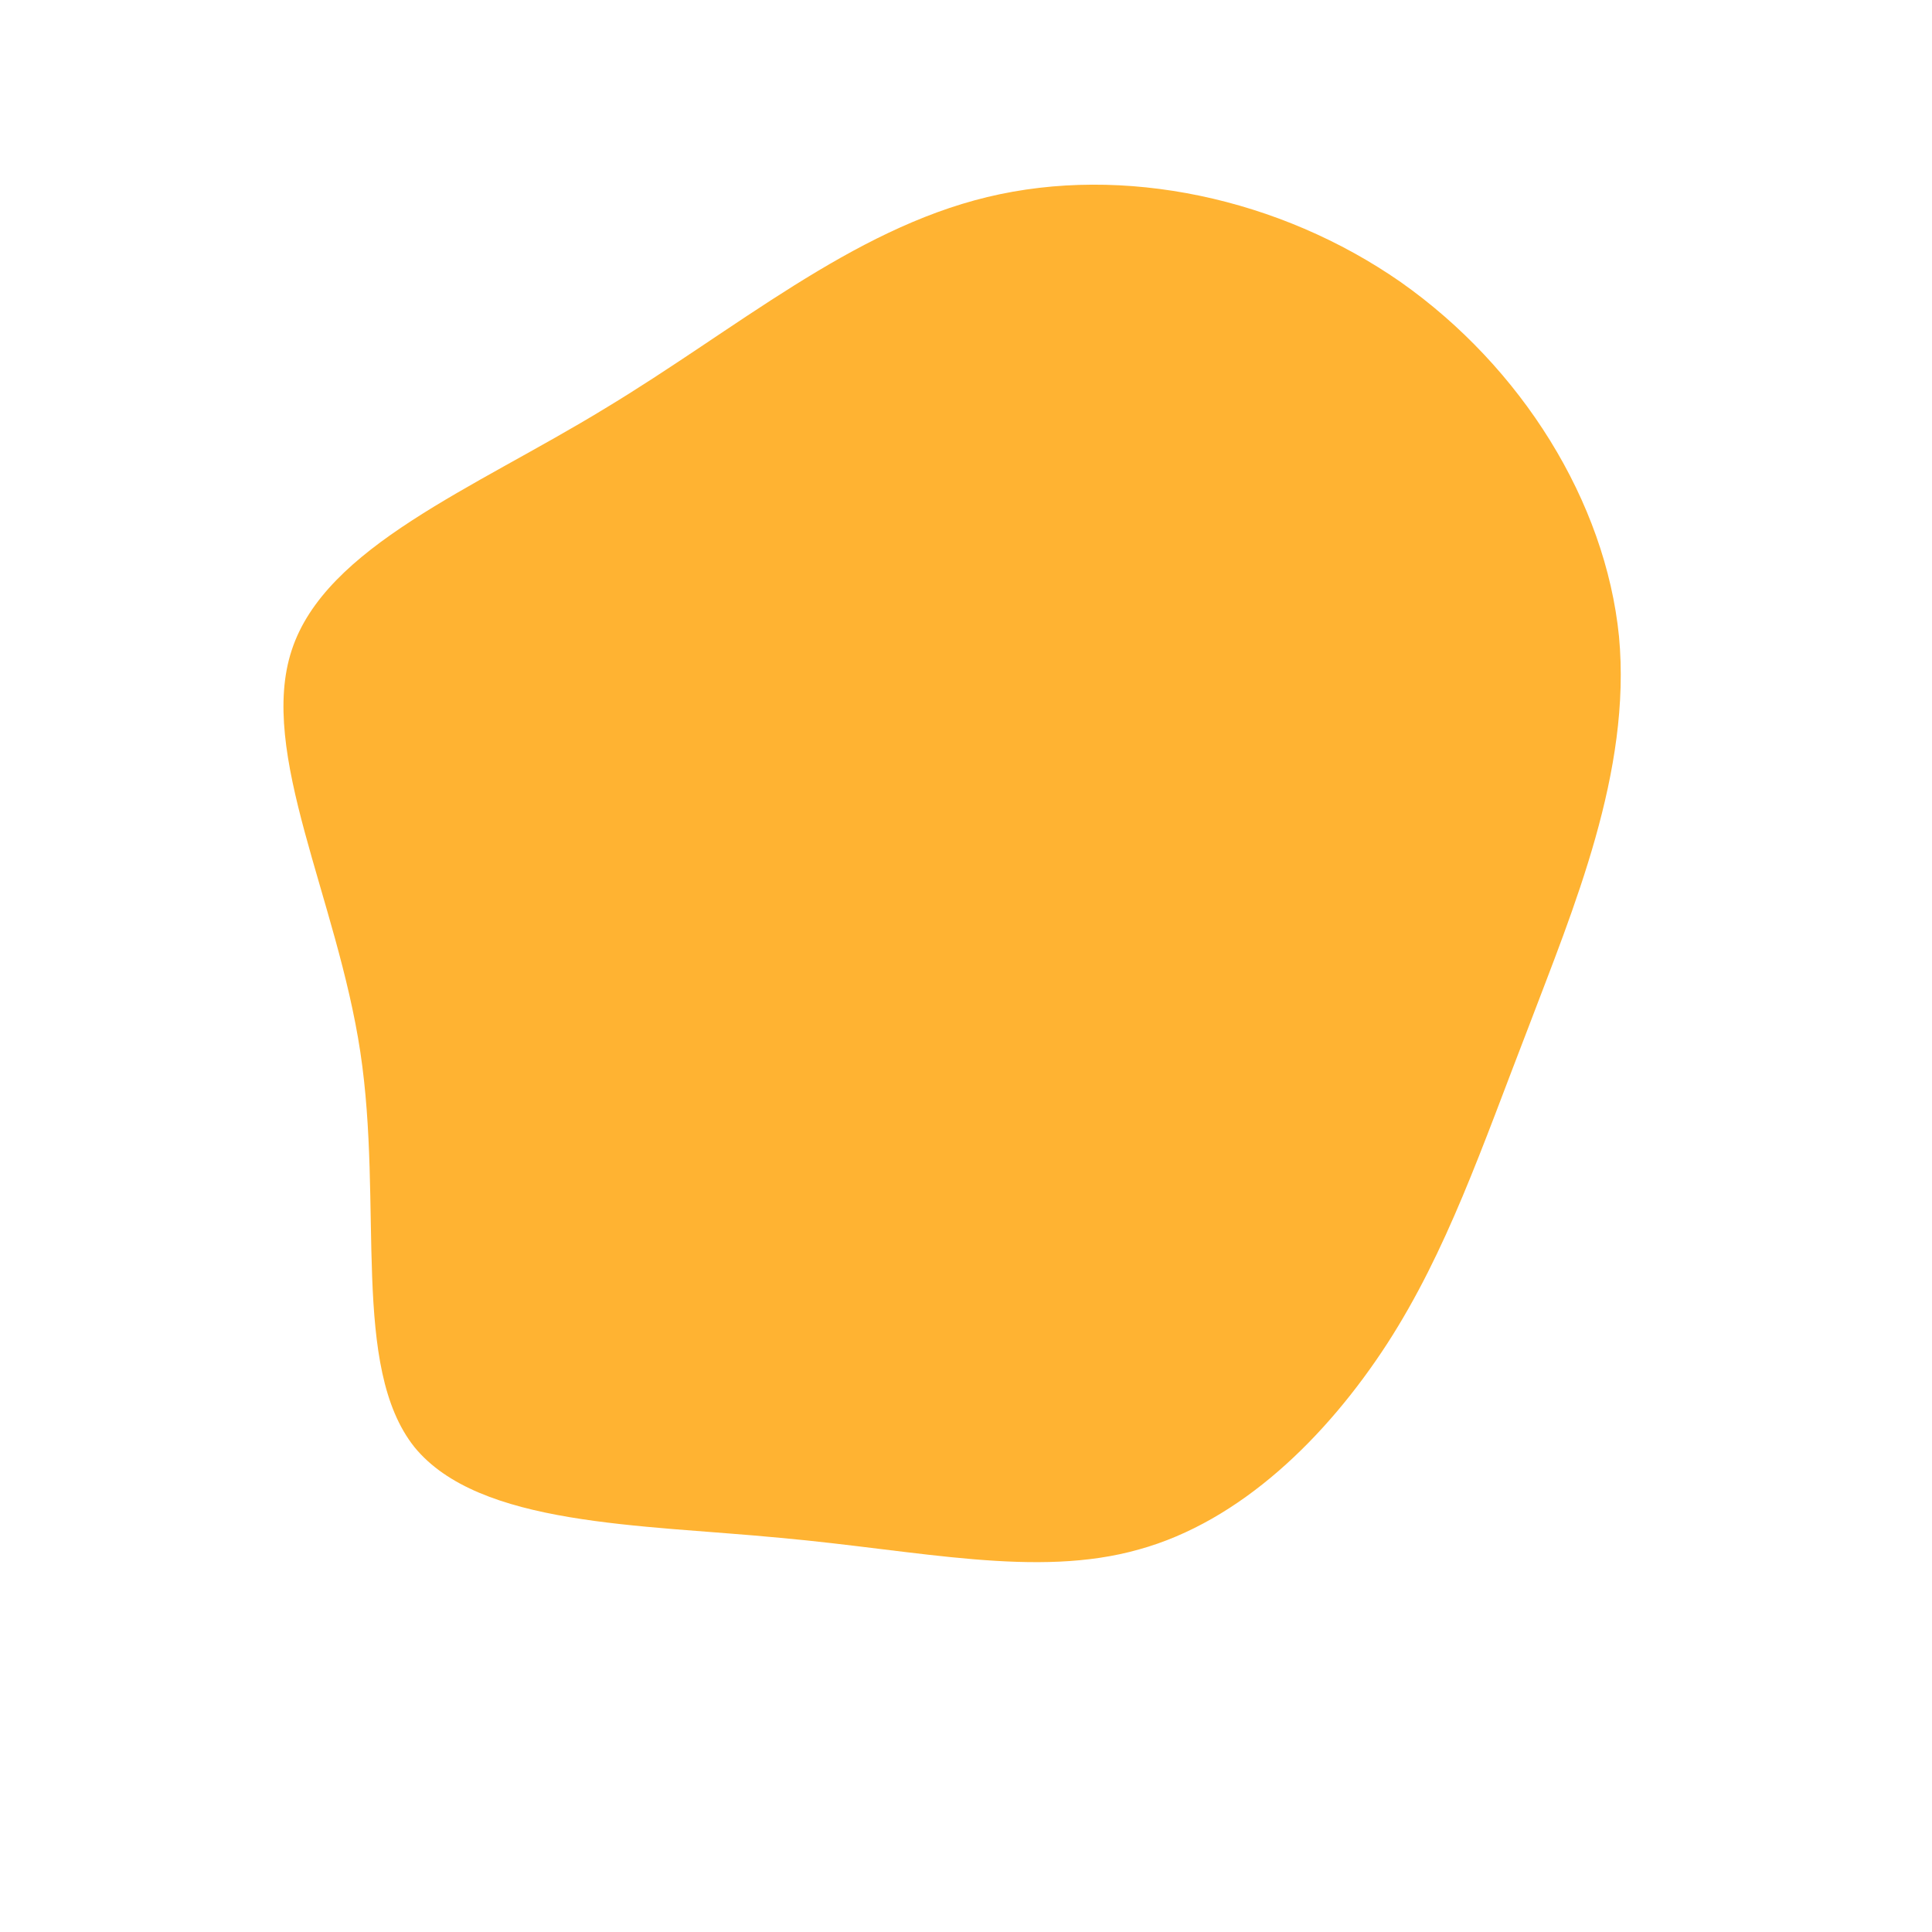<?xml version="1.0" standalone="no"?>
<svg viewBox="0 0 200 200" xmlns="http://www.w3.org/2000/svg">
  <path fill="#FFB332" d="M45,-70.8C57.5,-62,66.2,-48.1,67.6,-34.1C68.9,-20.1,62.9,-6,58.2,6.4C53.4,18.8,49.8,29.5,43.6,39.1C37.3,48.8,28.4,57.5,17.9,60.4C7.3,63.4,-4.8,60.5,-19.2,59.2C-33.7,57.8,-50.4,58,-57.1,49.8C-63.7,41.5,-60.3,24.8,-62.7,8.9C-65.1,-7,-73.3,-22.1,-69.8,-32.7C-66.3,-43.4,-51,-49.4,-37.4,-57.7C-23.8,-65.9,-11.9,-76.2,2.2,-79.6C16.3,-83,32.5,-79.5,45,-70.8Z" transform="translate(100 100)" />
</svg>
